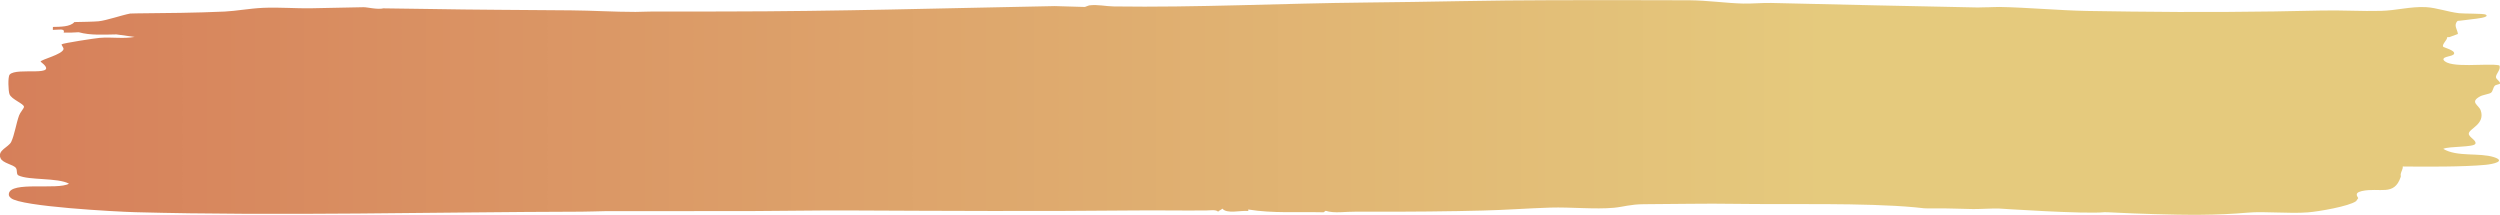 <?xml version="1.0" encoding="UTF-8"?>
<svg id="Layer_2" data-name="Layer 2" xmlns="http://www.w3.org/2000/svg" xmlns:xlink="http://www.w3.org/1999/xlink" viewBox="0 0 287.72 24.72">
  <defs>
    <style>
      .cls-1 {
        fill: url(#linear-gradient);
      }
    </style>
    <linearGradient id="linear-gradient" x1="0" y1="12.36" x2="287.72" y2="12.36" gradientUnits="userSpaceOnUse">
      <stop offset="0" stop-color="#d67f5a"/>
      <stop offset=".73" stop-color="#e5ca7d"/>
    </linearGradient>
  </defs>
  <g id="Layer_1-2" data-name="Layer 1">
    <path class="cls-1" d="M44.18.95c-.73.19-1.89-.13-2.35-.12l-5.94.12c-1.76.04-3.71-.13-5.57-.05-1.6.07-3.16.37-4.45.43-3.3.15-6.83.18-10.15.21-.25,0-.49.01-.74.02-.99.19-2.74.8-3.64.89-.5.05-2.18.08-2.78.09-.47.56-1.64.54-2.47.56.02.11-.03.24,0,.34.66,0,1.42-.21,1.24.31.53.02,1.19,0,1.73-.04,1.36.38,2.9.27,4.33.25l2.11.29c-1.36.24-2.6-.01-4.05.11-.5.04-4.23.61-4.35.74-.07.08.25.38.21.56-.15.62-2.56,1.18-2.64,1.43,2.44,1.9-2.79.58-3.56,1.5-.22.27-.15,1.88-.02,2.24.22.62,1.71,1.11,1.67,1.48-.02.18-.45.65-.56.97-.34.92-.53,2.26-.91,3.05-.29.61-1.63.97-1.23,1.87.26.6,1.5.73,1.78,1.14.18.26.01.72.29.85,1.19.58,4.53.24,5.81.95-1.32.76-6.74-.32-6.92,1.16-.03.22.06.34.25.5,1.11.97,12.05,1.56,14.29,1.62,16.78.45,34.52-.02,51.36-.06.9,0,1.82-.05,2.72-.06,5.53-.01,11.29,0,16.83-.01,3.76-.01,7.51-.09,11.27-.07,10.74.05,21.84.11,32.79,0,2.77-.03,5.52.03,8.3,0,.42,0,1.1-.13,1.36.14.06-.1.43-.25.49-.35.52.63,2.06.19,2.98.27.03-.05-.03-.12,0-.17,2.79.46,5.78.25,8.67.32l.24-.17c.96.32,2.36.08,3.47.1.08,0,.17,0,.25,0,3.54,0,7.27.01,10.89-.06.08,0,.16,0,.25,0,1.07-.02,2.15-.04,3.22-.07,2.6-.06,5.21-.26,7.78-.34,2.35-.07,5.15.22,7.32.02,1.15-.11,1.86-.4,3.46-.41,3.52-.01,7.04-.1,10.53-.04,5.97.09,14.87-.14,20.67.4,1.15.11.83.14,2.23.12,1.4-.02,3,.06,4.46.08.98,0,1.99-.08,2.97-.06.08,0,9.84.66,12.14.42.23-.02,2.35.13,5.7.22,3.78.11,7.13.15,10.8-.17,1.88-.17,4.75.14,6.9-.03,1.22-.09,4.74-.7,5.55-1.29.02-.01.24-.32.24-.34.03-.1-.6-.59.41-.82,2.07-.46,3.73.65,4.49-1.64.03-.09-.03-.23,0-.34.05-.28.26-.55.23-.85,2.63.03,7.02.05,9.53-.19.91-.09,2.36-.42.98-.88-1.69-.55-4.26,0-5.85-.96.67-.32,3.52-.16,3.7-.59.16-.39-.77-.75-.76-1.16.01-.58,1.93-1.08,1.37-2.68-.22-.63-1.3-.94-.07-1.61.33-.18,1.06-.27,1.26-.42.22-.17.21-.54.43-.8.12-.14.61-.16.61-.28,0-.23-.42-.45-.47-.68-.07-.37.64-.94.38-1.39-1.33-.29-5.8.41-6.42-.64-.11-.43,1.11-.35,1.22-.7.13-.41-1.25-.71-1.28-.83-.08-.32.49-.73.49-1.08.08,0,.17,0,.25,0l.98-.36c-.05-.52-.55-1-.03-1.51.24,0,1.35-.16,1.73-.2.22-.03,2.1-.19,1.48-.53-.22-.12-2.51-.09-3.04-.15-1.3-.15-2.58-.63-3.82-.7-1.75-.09-3.46.39-5.15.43-2.17.06-4.53-.09-6.82-.04-7.16.17-14.79.22-22.03.12-1.63-.02-3.31-.04-4.95-.07-3.28-.06-6.85-.4-10.16-.46-.57-.01-1.16.05-1.73.04-.25,0-.5.02-.74.02-7.93-.15-15.89-.34-23.78-.52-1.06-.02-2.15.09-3.22.07-1.99-.05-4.02-.36-6.2-.38-5.18-.03-10.48-.01-15.6-.01-7.21,0-14.44.21-21.65.27-9.48.09-19.59.59-28.98.45-.93-.01-1.86-.25-2.84-.12-.15.07-.36.11-.49.18l-3.47-.1c-12.68.24-25.19.61-37.86.62-2.89,0-5.79.02-8.66.01-.16,0-.33.01-.49.01-.41,0-.83.03-1.24.03-2.46,0-4.96-.16-7.43-.18-5.52-.05-10.97-.06-16.47-.16l-5.07-.07Z"/>
  </g>
</svg>